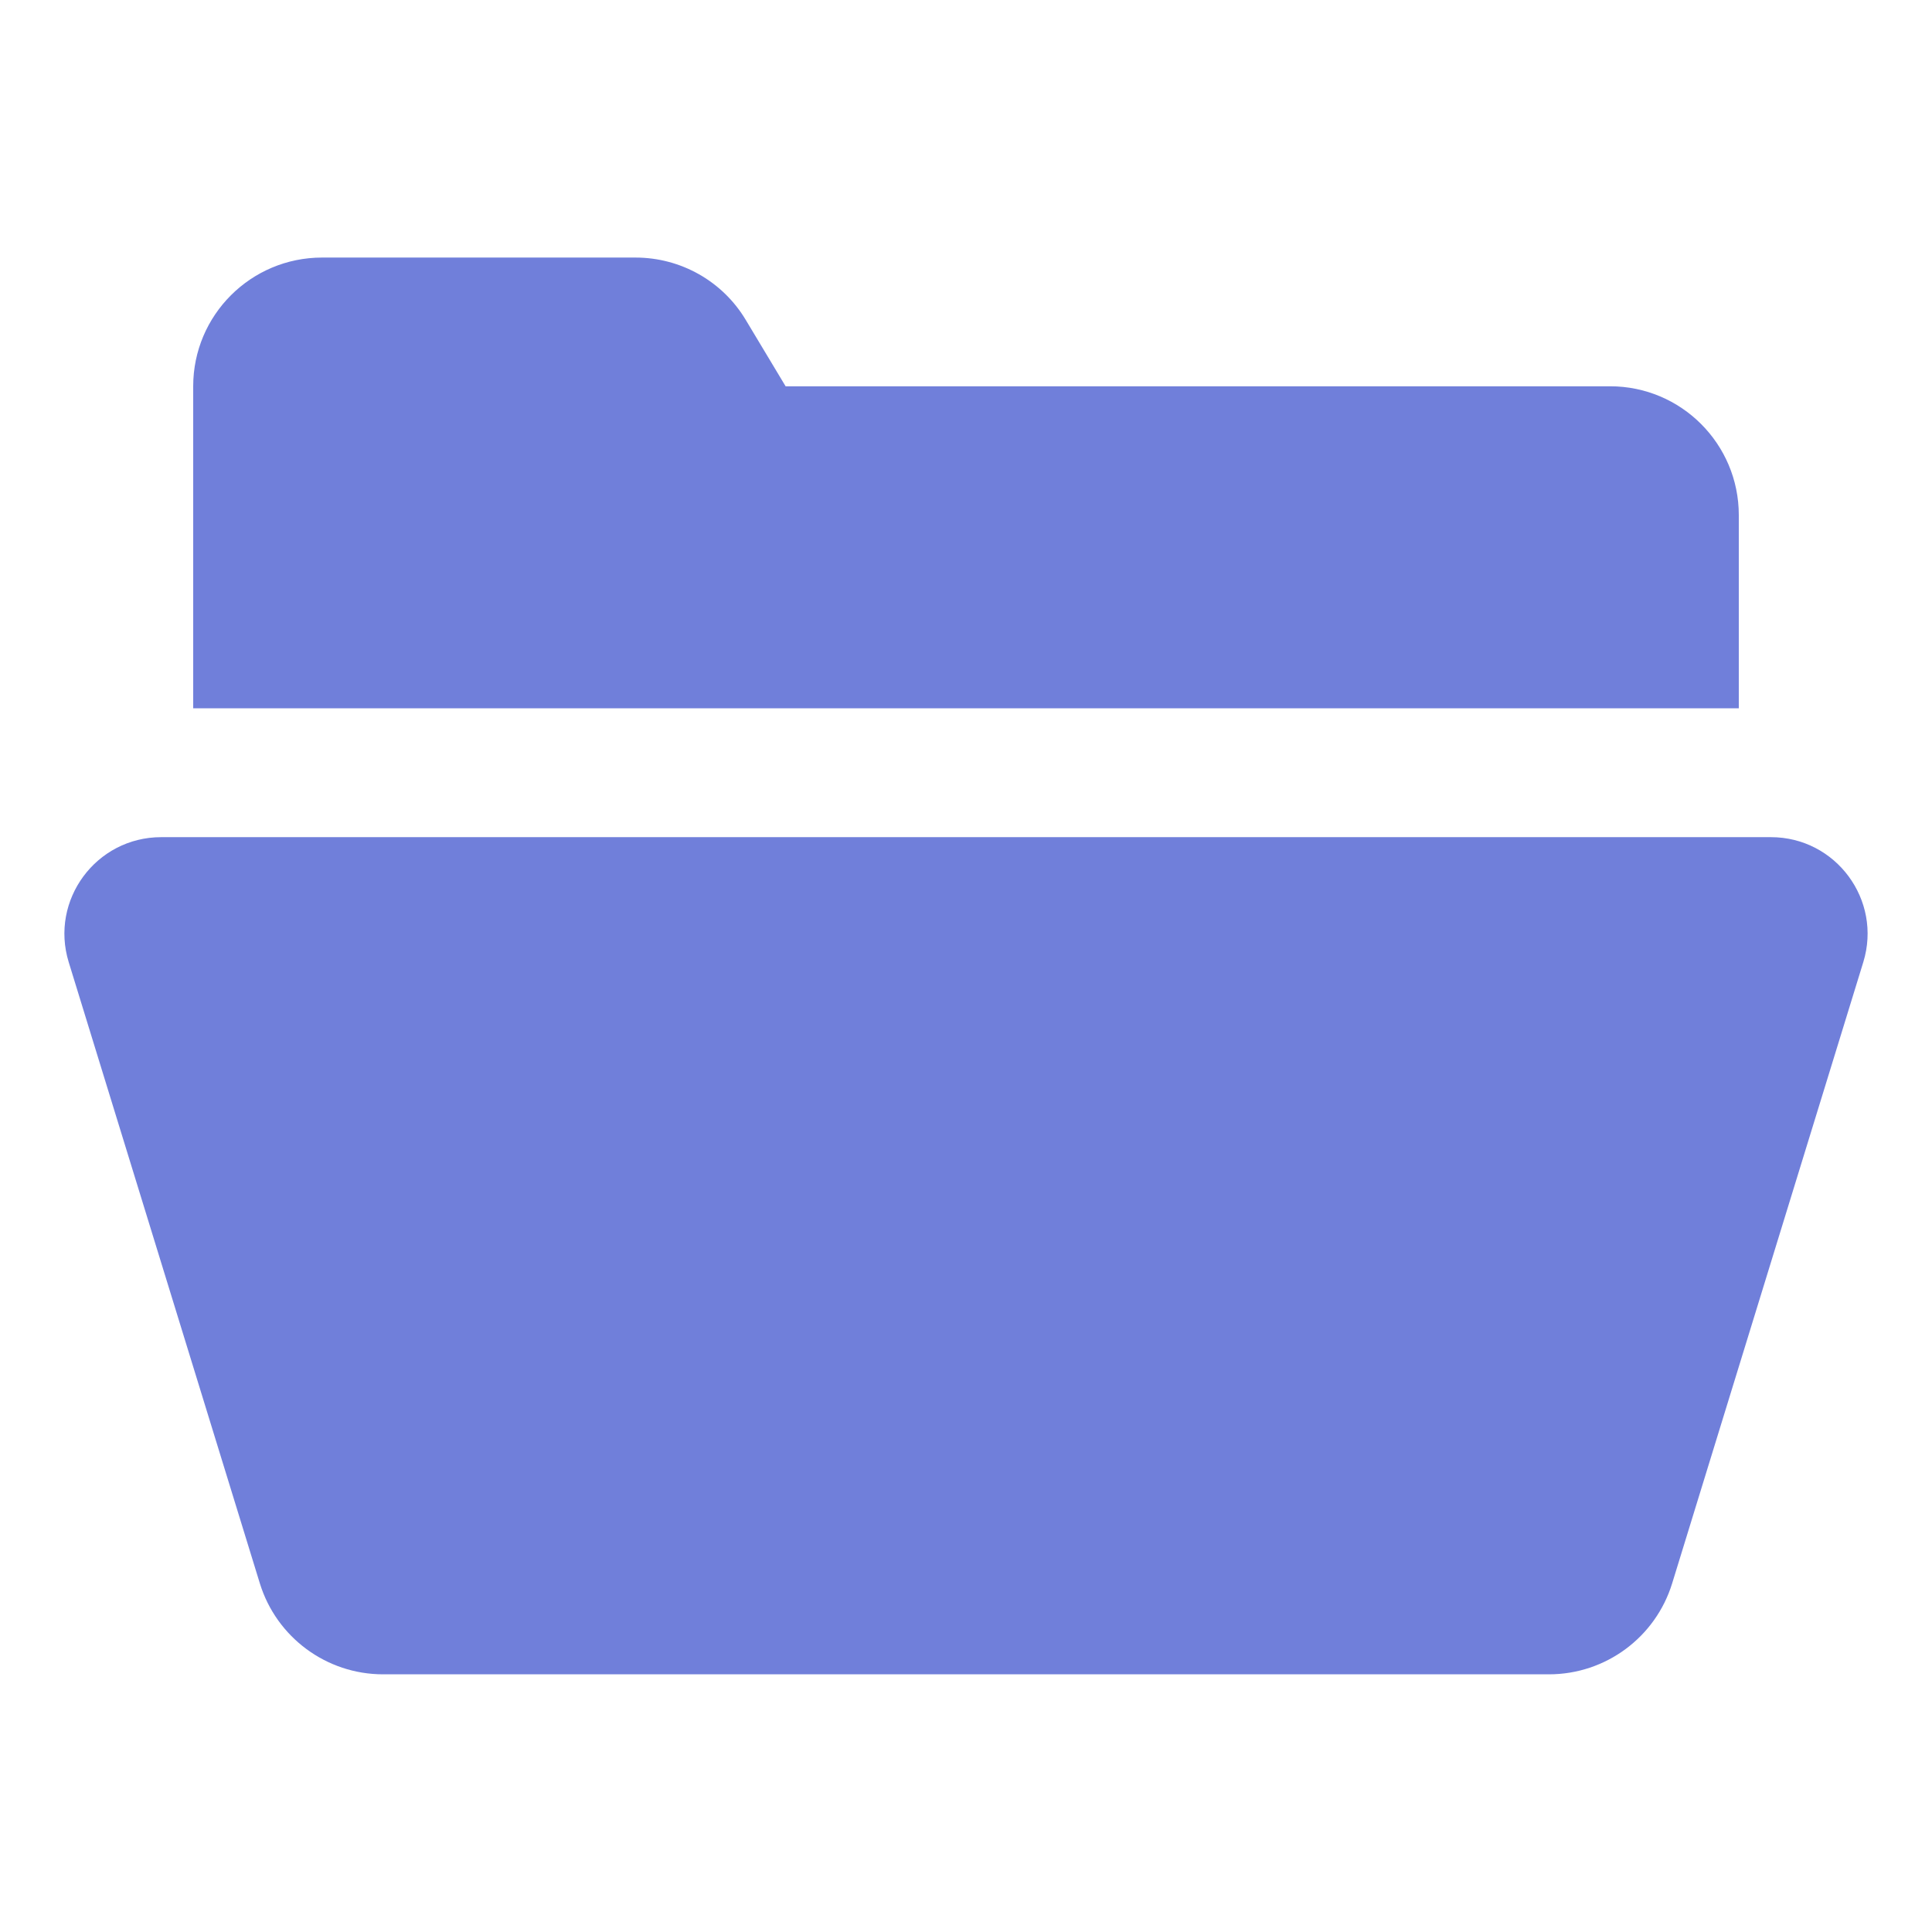 <svg width="16" height="16" viewBox="0 0 16 16" fill="none" xmlns="http://www.w3.org/2000/svg">
<path d="M2.667 2.133C2.078 2.133 1.6 2.61 1.6 3.199V4.799V5.866H11.733H14.4V4.266C14.4 3.677 13.923 3.199 13.334 3.199H6.506L6.177 2.651C5.985 2.329 5.638 2.133 5.263 2.133H2.667ZM1.335 6.933C0.796 6.933 0.411 7.454 0.569 7.968L2.152 13.113C2.29 13.56 2.704 13.866 3.172 13.866H8H12.828C13.297 13.866 13.71 13.56 13.848 13.113L15.431 7.968C15.589 7.454 15.204 6.933 14.666 6.933H8H1.335Z" fill="#707FDA"/>
</svg>

